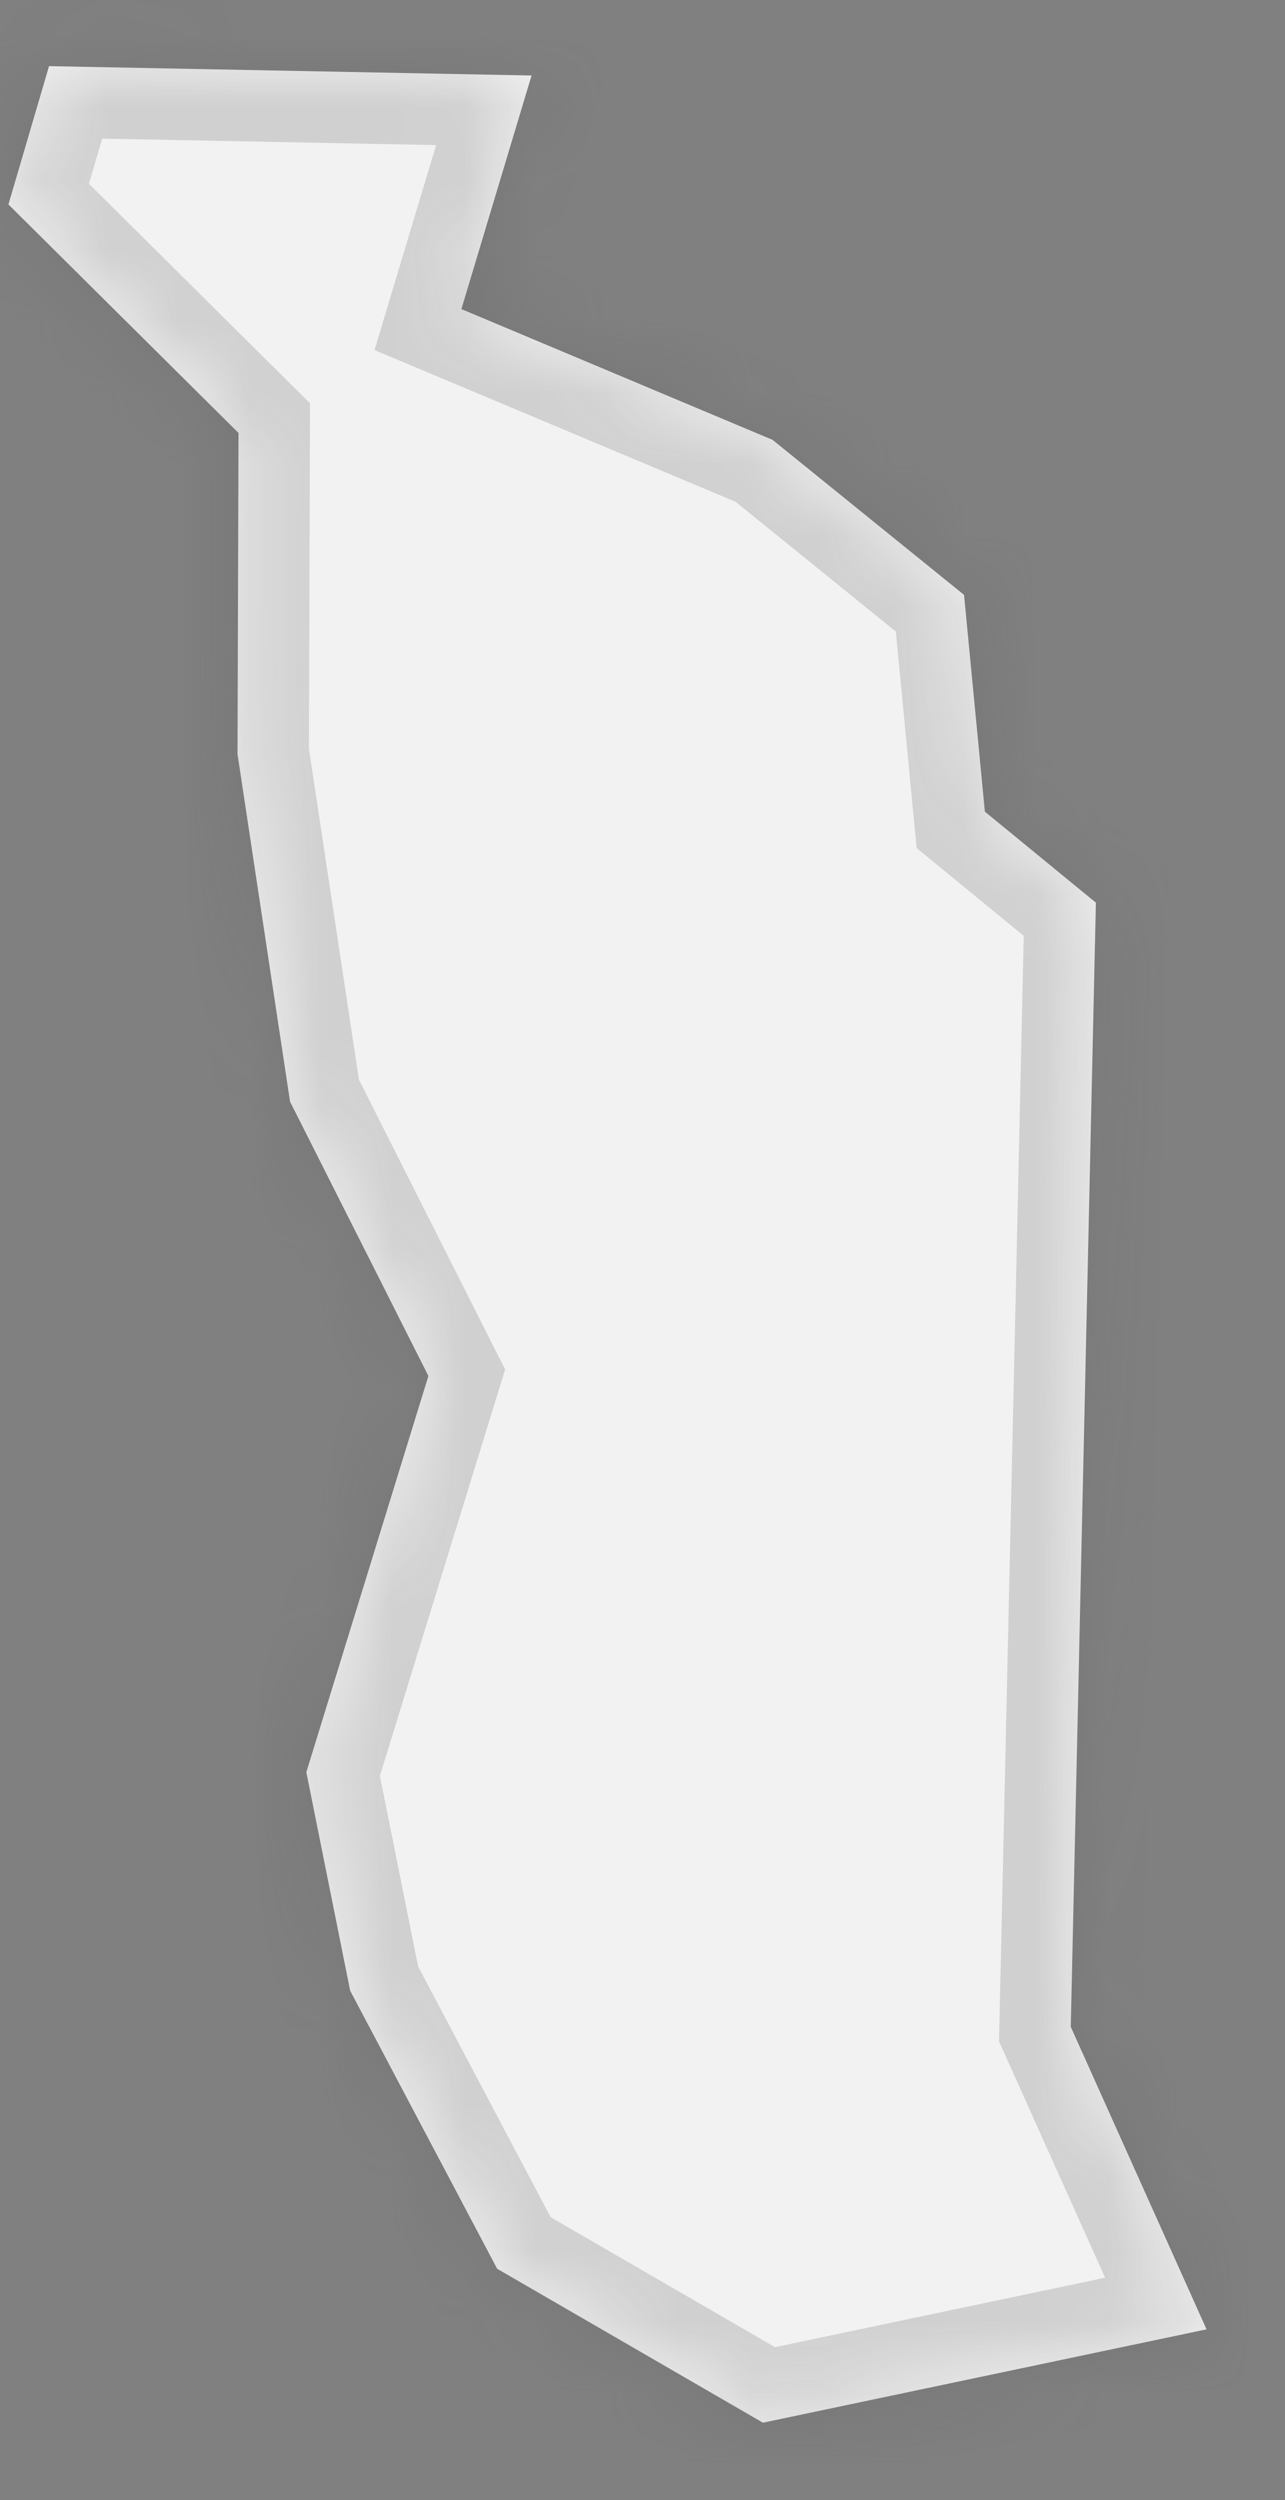﻿<?xml version="1.0" encoding="utf-8"?>
<svg version="1.1" xmlns:xlink="http://www.w3.org/1999/xlink" width="18px" height="35px" xmlns="http://www.w3.org/2000/svg">
  <rect width="100%" height="100%" fill="#808080" stroke="none"/>
  <defs>
    <mask fill="white" id="clip759">
      <path d="M 14.999 28.375  C 14.999 28.375  16.901 32.61  16.901 32.61  C 16.901 32.61  10.687 33.917  10.687 33.917  C 10.687 33.917  6.964 31.762  6.964 31.762  C 6.964 31.762  4.905 27.869  4.905 27.869  C 4.905 27.869  4.291 24.81  4.291 24.81  C 4.291 24.81  6.001 19.263  6.001 19.263  C 6.001 19.263  4.063 15.423  4.063 15.423  C 4.063 15.423  3.327 10.557  3.327 10.557  C 3.327 10.557  3.341 6.061  3.341 6.061  C 3.341 6.061  0.118 2.862  0.118 2.862  C 0.118 2.862  0.687 0.926  0.687 0.926  C 0.687 0.926  7.446 1.057  7.446 1.057  C 7.446 1.057  6.463 4.327  6.463 4.327  C 6.463 4.327  10.822 6.158  10.822 6.158  C 10.822 6.158  13.504 8.328  13.504 8.328  C 13.504 8.328  13.796 11.363  13.796 11.363  C 13.796 11.363  15.351 12.637  15.351 12.637  C 15.351 12.637  14.999 28.375  14.999 28.375  Z " fill-rule="evenodd" />
    </mask>
  </defs>
  <g transform="matrix(1 0 0 1 -1793 -1965 )">
    <path d="M 14.999 28.375  C 14.999 28.375  16.901 32.61  16.901 32.61  C 16.901 32.61  10.687 33.917  10.687 33.917  C 10.687 33.917  6.964 31.762  6.964 31.762  C 6.964 31.762  4.905 27.869  4.905 27.869  C 4.905 27.869  4.291 24.81  4.291 24.81  C 4.291 24.81  6.001 19.263  6.001 19.263  C 6.001 19.263  4.063 15.423  4.063 15.423  C 4.063 15.423  3.327 10.557  3.327 10.557  C 3.327 10.557  3.341 6.061  3.341 6.061  C 3.341 6.061  0.118 2.862  0.118 2.862  C 0.118 2.862  0.687 0.926  0.687 0.926  C 0.687 0.926  7.446 1.057  7.446 1.057  C 7.446 1.057  6.463 4.327  6.463 4.327  C 6.463 4.327  10.822 6.158  10.822 6.158  C 10.822 6.158  13.504 8.328  13.504 8.328  C 13.504 8.328  13.796 11.363  13.796 11.363  C 13.796 11.363  15.351 12.637  15.351 12.637  C 15.351 12.637  14.999 28.375  14.999 28.375  Z " fill-rule="nonzero" fill="#f2f2f2" stroke="none" transform="matrix(1 0 0 1 1793 1965 )" />
    <path d="M 14.999 28.375  C 14.999 28.375  16.901 32.61  16.901 32.61  C 16.901 32.61  10.687 33.917  10.687 33.917  C 10.687 33.917  6.964 31.762  6.964 31.762  C 6.964 31.762  4.905 27.869  4.905 27.869  C 4.905 27.869  4.291 24.81  4.291 24.81  C 4.291 24.81  6.001 19.263  6.001 19.263  C 6.001 19.263  4.063 15.423  4.063 15.423  C 4.063 15.423  3.327 10.557  3.327 10.557  C 3.327 10.557  3.341 6.061  3.341 6.061  C 3.341 6.061  0.118 2.862  0.118 2.862  C 0.118 2.862  0.687 0.926  0.687 0.926  C 0.687 0.926  7.446 1.057  7.446 1.057  C 7.446 1.057  6.463 4.327  6.463 4.327  C 6.463 4.327  10.822 6.158  10.822 6.158  C 10.822 6.158  13.504 8.328  13.504 8.328  C 13.504 8.328  13.796 11.363  13.796 11.363  C 13.796 11.363  15.351 12.637  15.351 12.637  C 15.351 12.637  14.999 28.375  14.999 28.375  Z " stroke-width="2" stroke="#505050" fill="none" stroke-opacity="0.212" transform="matrix(1 0 0 1 1793 1965 )" mask="url(#clip759)" />
  </g>
</svg>